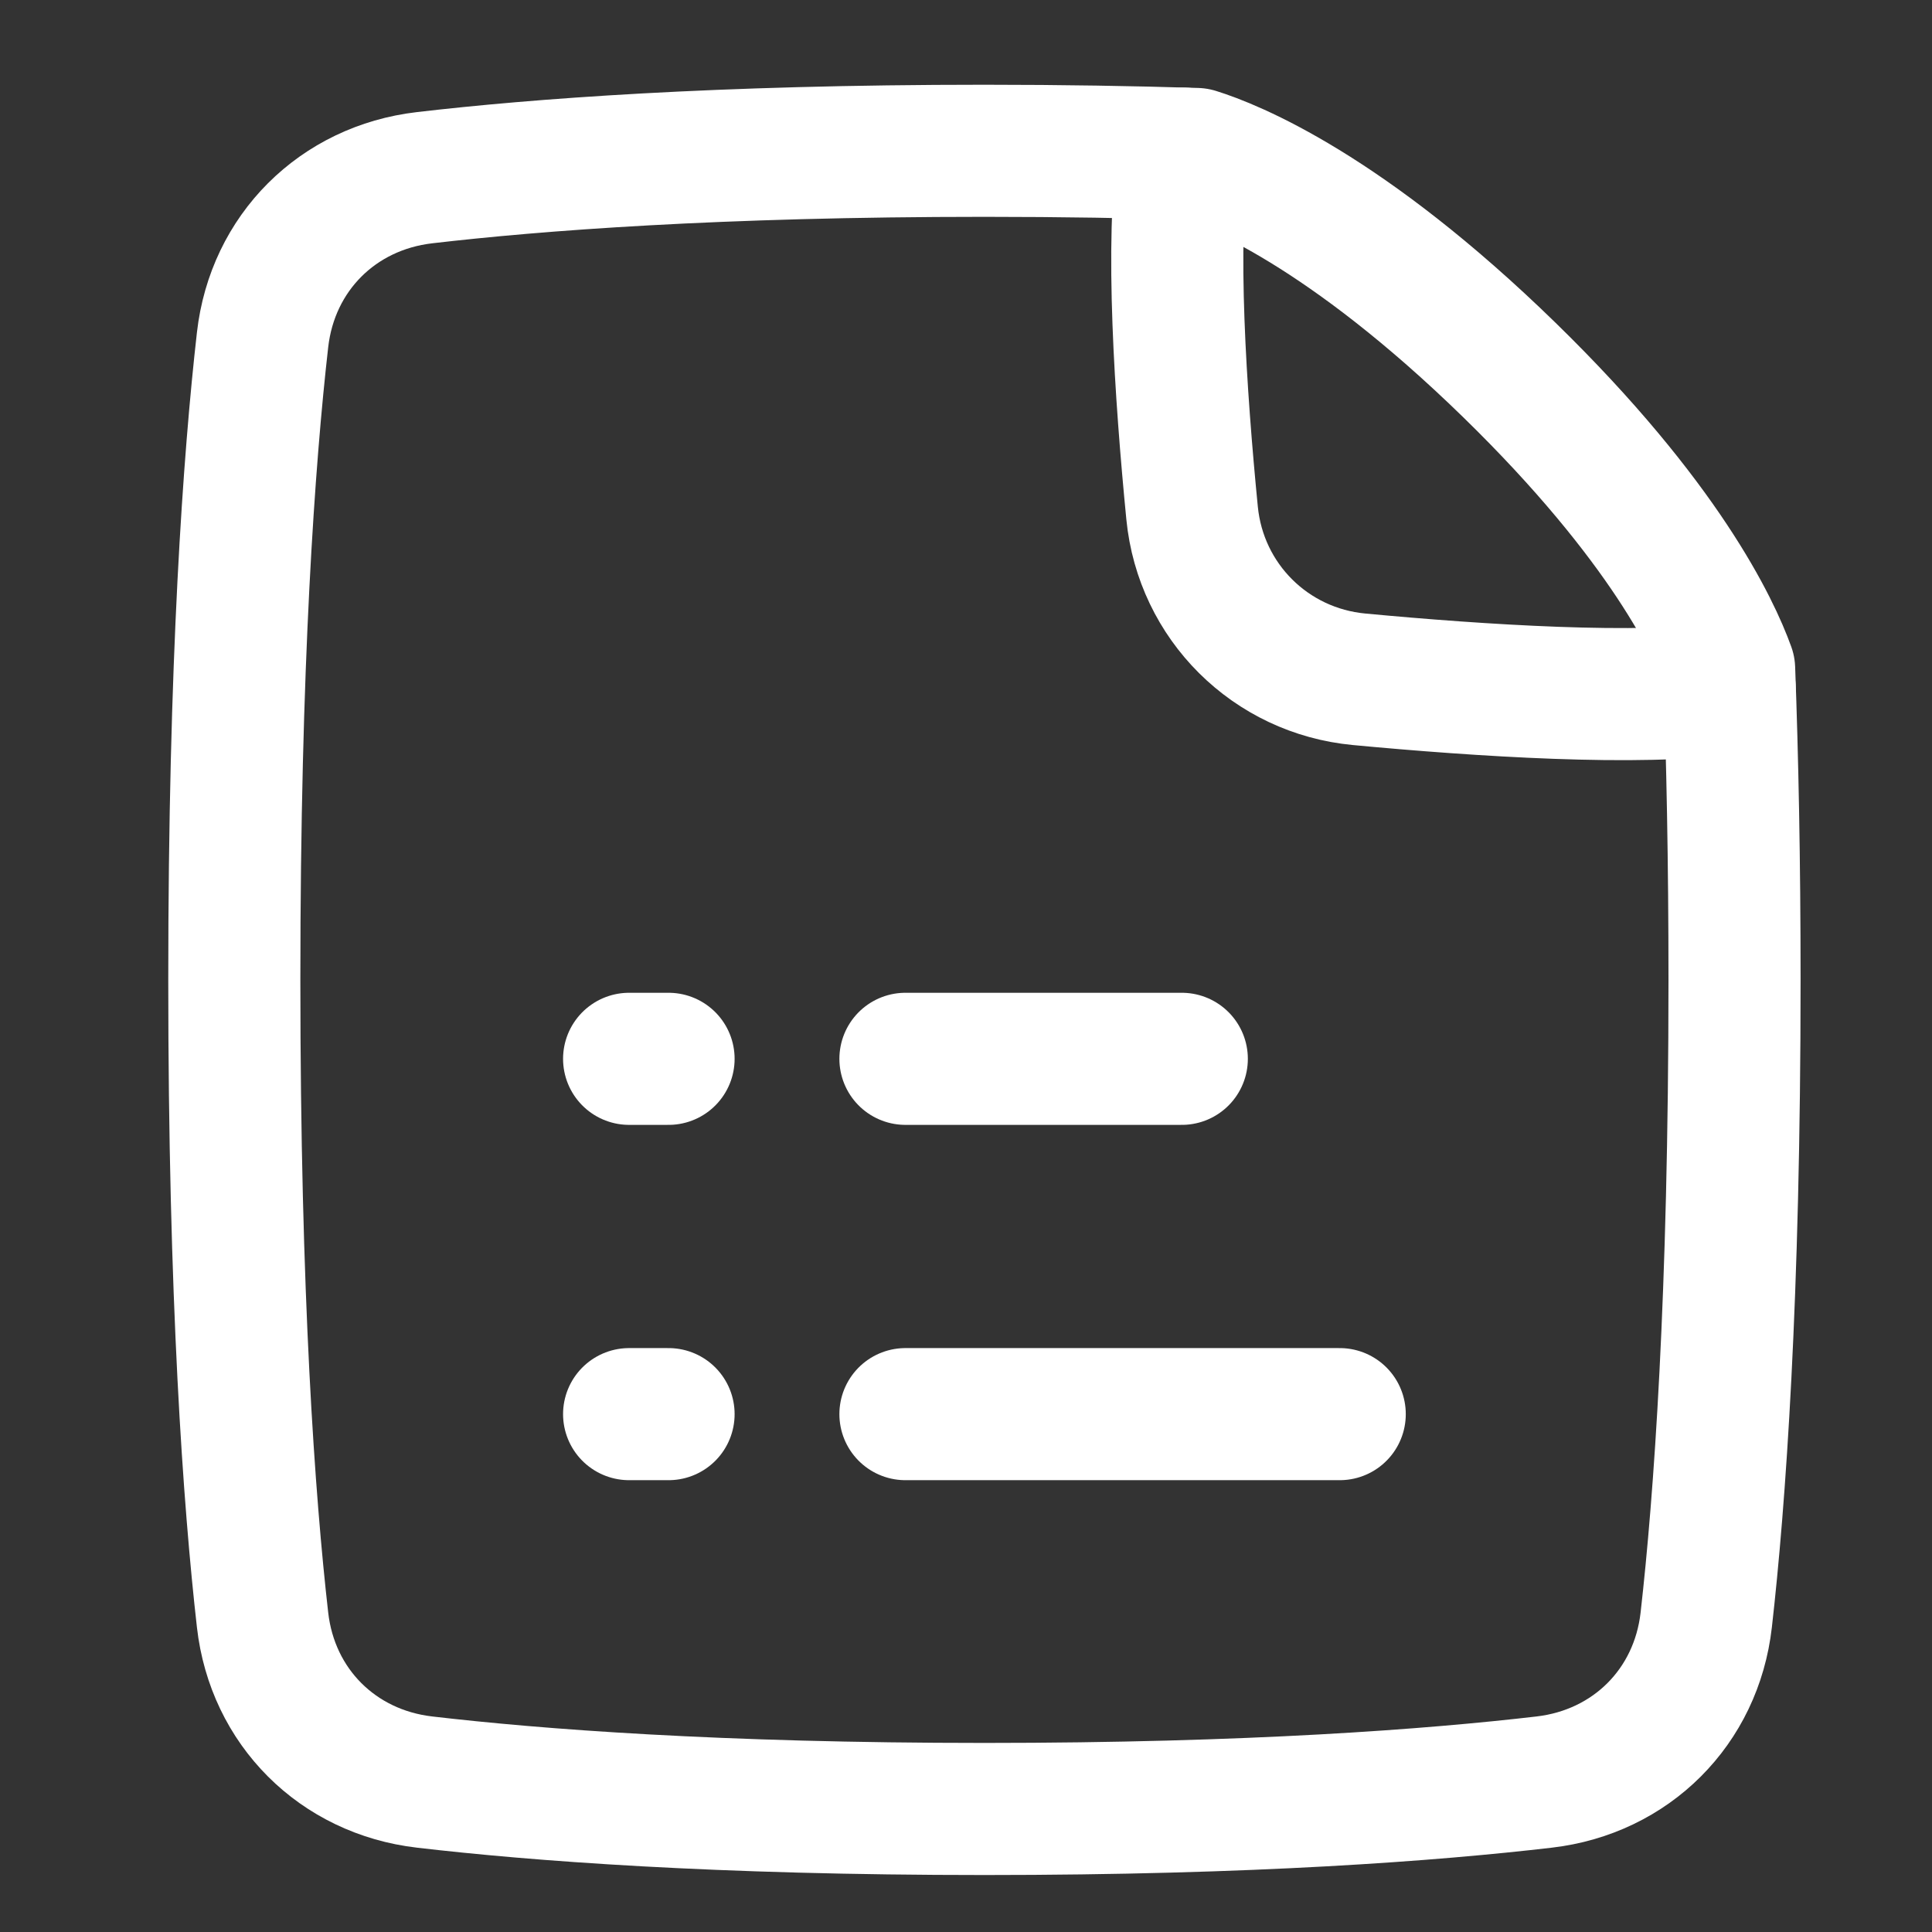 <svg width="43" height="43" viewBox="0 0 43 43" fill="none" xmlns="http://www.w3.org/2000/svg">
<rect x="0" y="0" width="43" height="43" fill="#333333" stroke="none"/>
<g id="streamlinehq-interface-file-content-list-          line-48-ico_sX3wdVoJmKALbppI">
<path id="Vector" d="M20.152 31.474H29.818" stroke="white" stroke-width="2.94" stroke-linecap="round" stroke-linejoin="round"/>
<path id="Vector_2" d="M20.152 23.566H26.303" stroke="white" stroke-width="2.94" stroke-linecap="round" stroke-linejoin="round"/>
<path id="Vector_3" d="M14.88 31.474H14.002" stroke="white" stroke-width="2.94" stroke-linecap="round" stroke-linejoin="round"/>
<path id="Vector_4" d="M14.88 23.566H14.002" stroke="white" stroke-width="2.94" stroke-linecap="round" stroke-linejoin="round"/>
<path id="Vector_5" d="M26.627 3.427C27.415 3.672 29.945 4.676 33.6 8.241C37.045 11.601 38.158 13.986 38.485 14.893C38.558 16.862 38.605 19.155 38.605 21.809C38.605 28.895 38.275 33.411 37.975 36.056C37.755 37.991 36.303 39.438 34.369 39.663C31.896 39.952 27.856 40.262 21.91 40.262C15.964 40.262 11.924 39.952 9.45 39.663C7.516 39.438 6.064 37.991 5.844 36.056C5.544 33.411 5.215 28.895 5.215 21.809C5.215 14.723 5.544 10.207 5.844 7.562C6.064 5.627 7.516 4.18 9.45 3.955C11.924 3.666 15.964 3.356 21.91 3.356C23.641 3.356 25.21 3.383 26.627 3.427Z" stroke="white" stroke-width="2.94" stroke-linecap="round" stroke-linejoin="round"/>
<path id="Vector_6" d="M38.496 15.313C36.514 15.607 32.914 15.369 30.252 15.119C28.278 14.934 26.726 13.393 26.532 11.419C26.277 8.814 26.04 5.325 26.348 3.42" stroke="white" stroke-width="2.94" stroke-linecap="round" stroke-linejoin="round"/>
</g>
</svg>
